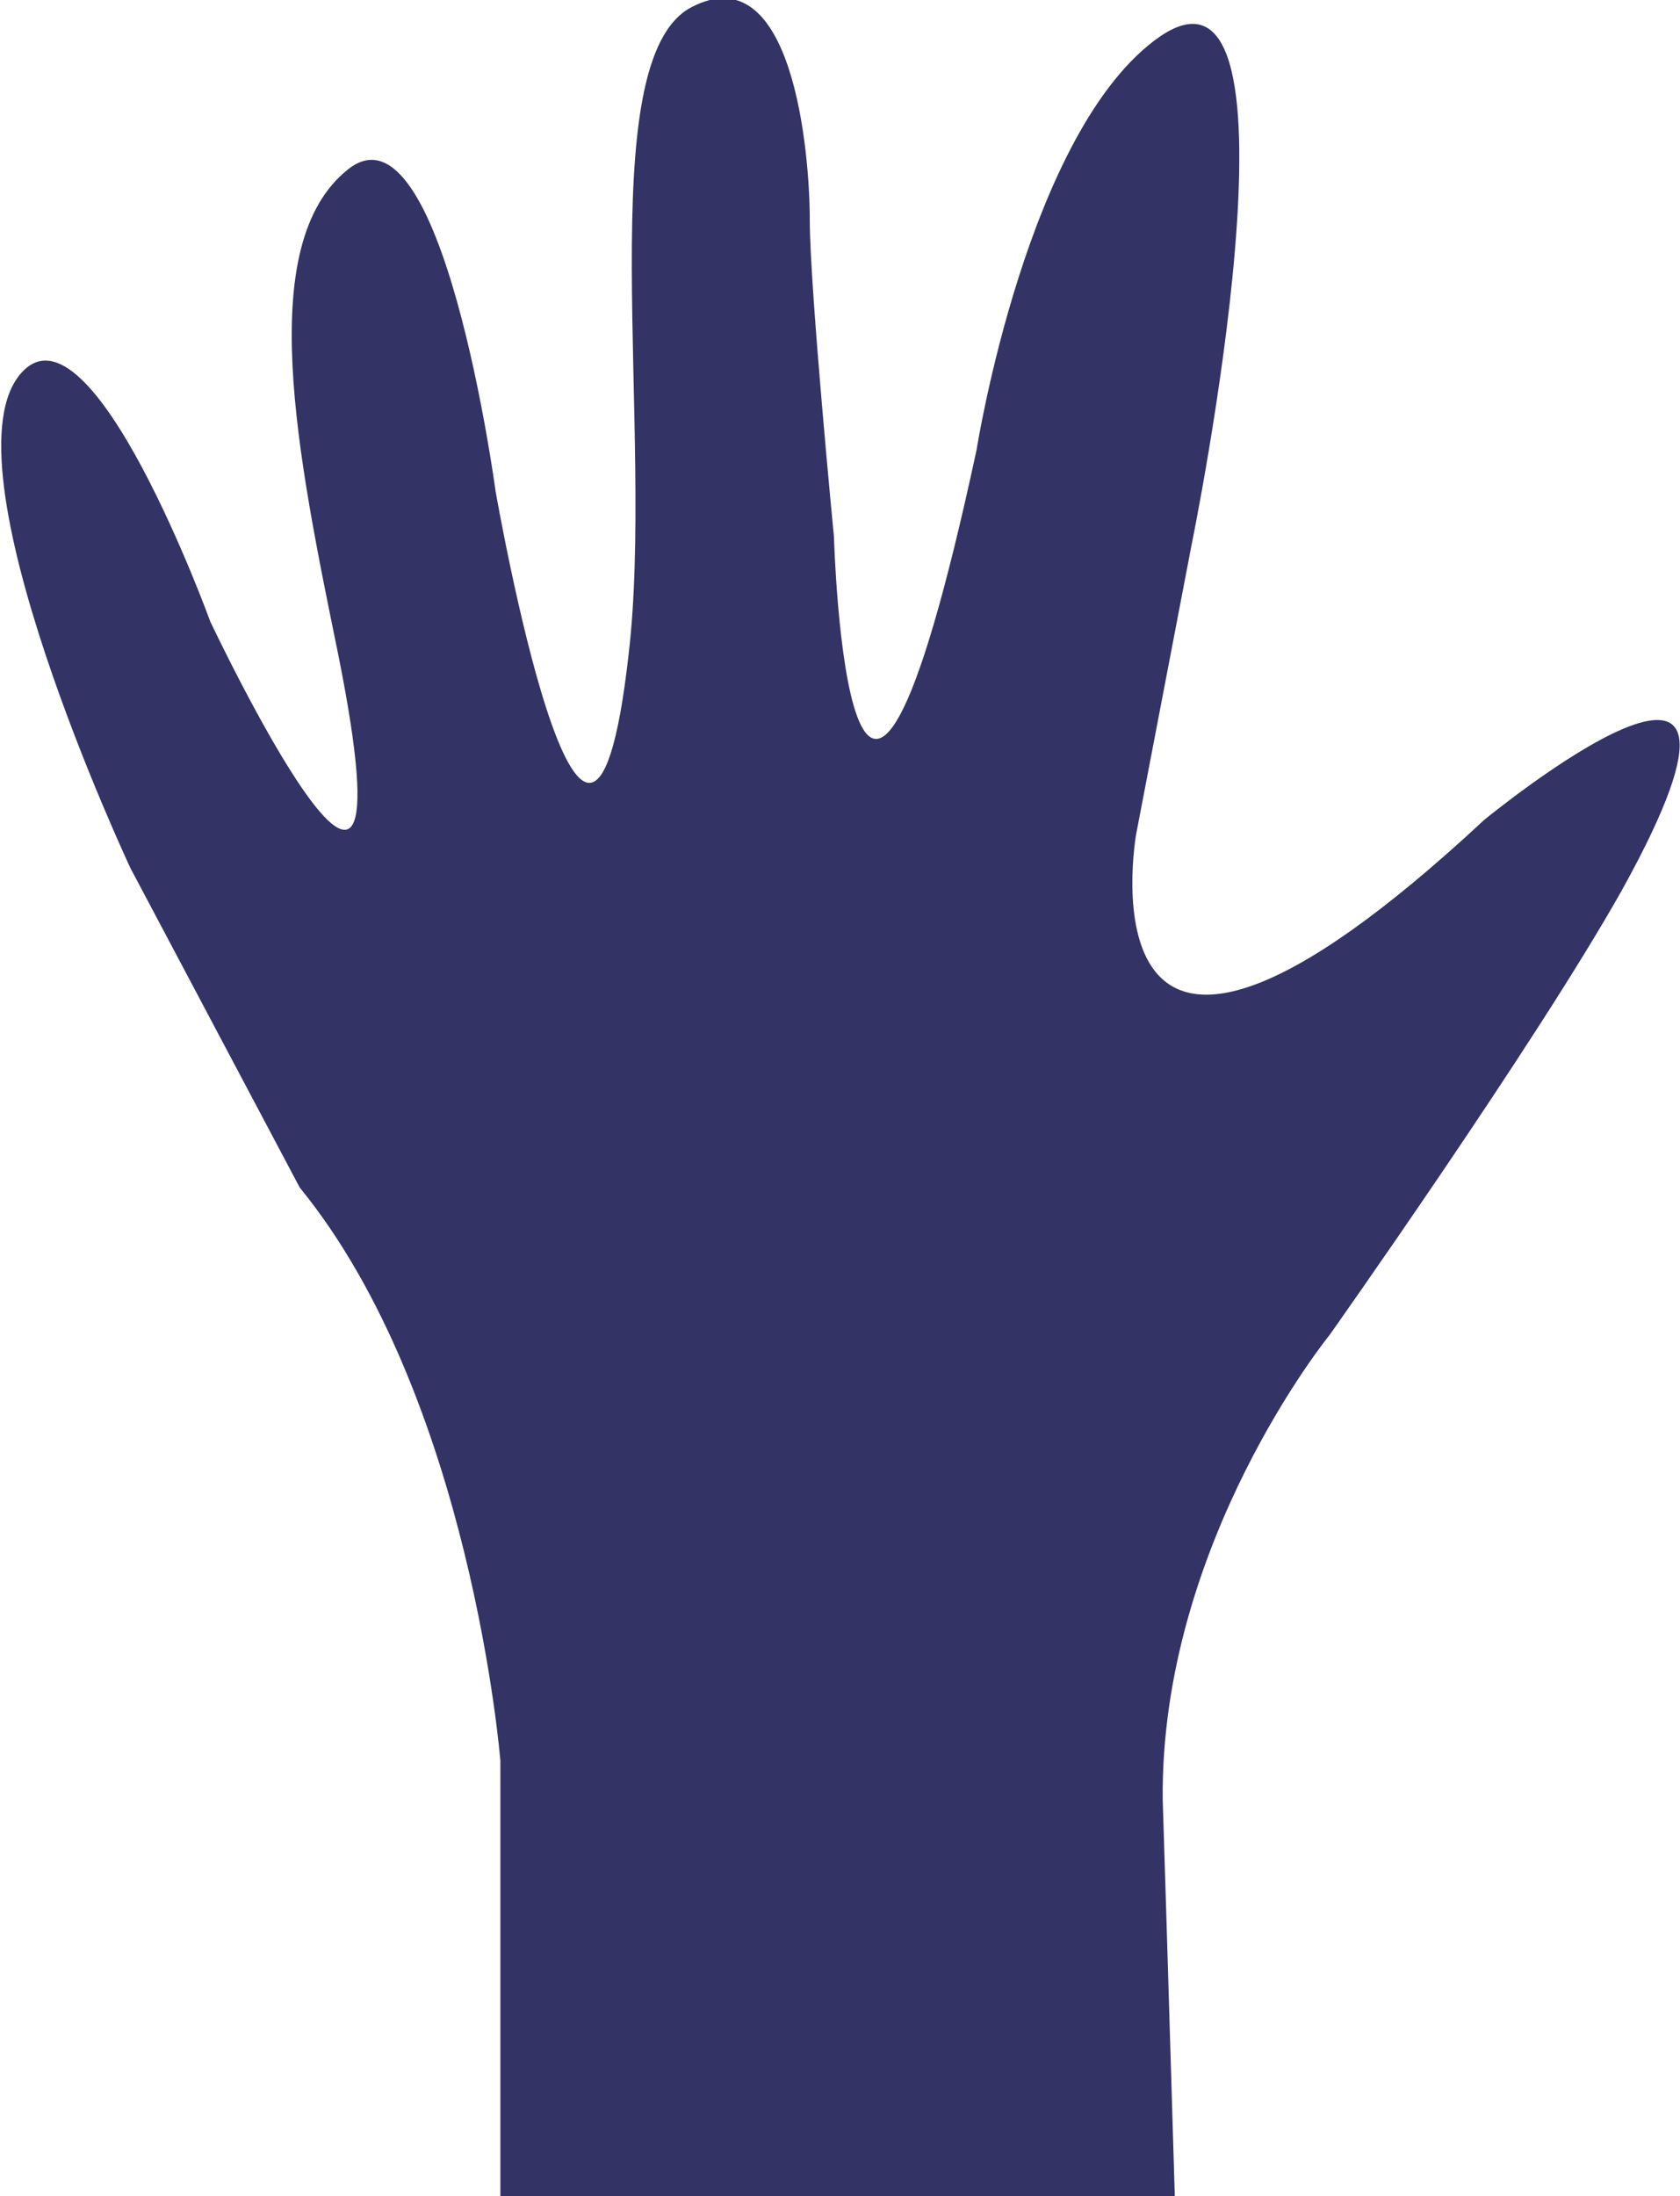 <?xml version="1.0" encoding="utf-8"?>
<!-- Generator: Adobe Illustrator 22.1.0, SVG Export Plug-In . SVG Version: 6.00 Build 0)  -->
<svg version="1.1" id="Layer_1" xmlns="http://www.w3.org/2000/svg" xmlns:xlink="http://www.w3.org/1999/xlink" x="0px" y="0px"
	 viewBox="0 0 69.5 90.8" style="enable-background:new 0 0 69.5 90.8;" xml:space="preserve">
<style type="text/css">
	.st0{fill:#333366;}
</style>
<path class="st0" d="M48.6,90.8H20.7v-18c0,0-1.2-15-8.3-23.7l-7-13.2c0,0-7.9-16.8-4.5-20.5c2.9-3.2,7.8,10.3,7.8,10.3
	s8.7,18.4,5.3,1.4c-1.7-8.3-3.5-17,0.4-20.1s6.1,13.3,6.1,13.3s3.8,21.8,5.5,6.8c1.1-9.2-1.6-24.6,2.6-26.8s4.9,6,4.9,8.8
	s1,13.1,1,13.1s0.6,21,5.9-3.6c0,0,2.1-13.3,7.6-17.1c6.5-4.4,1.3,21,1.3,21l-2.3,12c0,0-2.7,15.3,14.4-0.6c0,0,13.4-11,5.7,2.9
	C63.5,43.2,55,55.2,55,55.2s-7,8.6-6.9,19.2C48.3,80.7,48.5,87.5,48.6,90.8z"/>
</svg>
